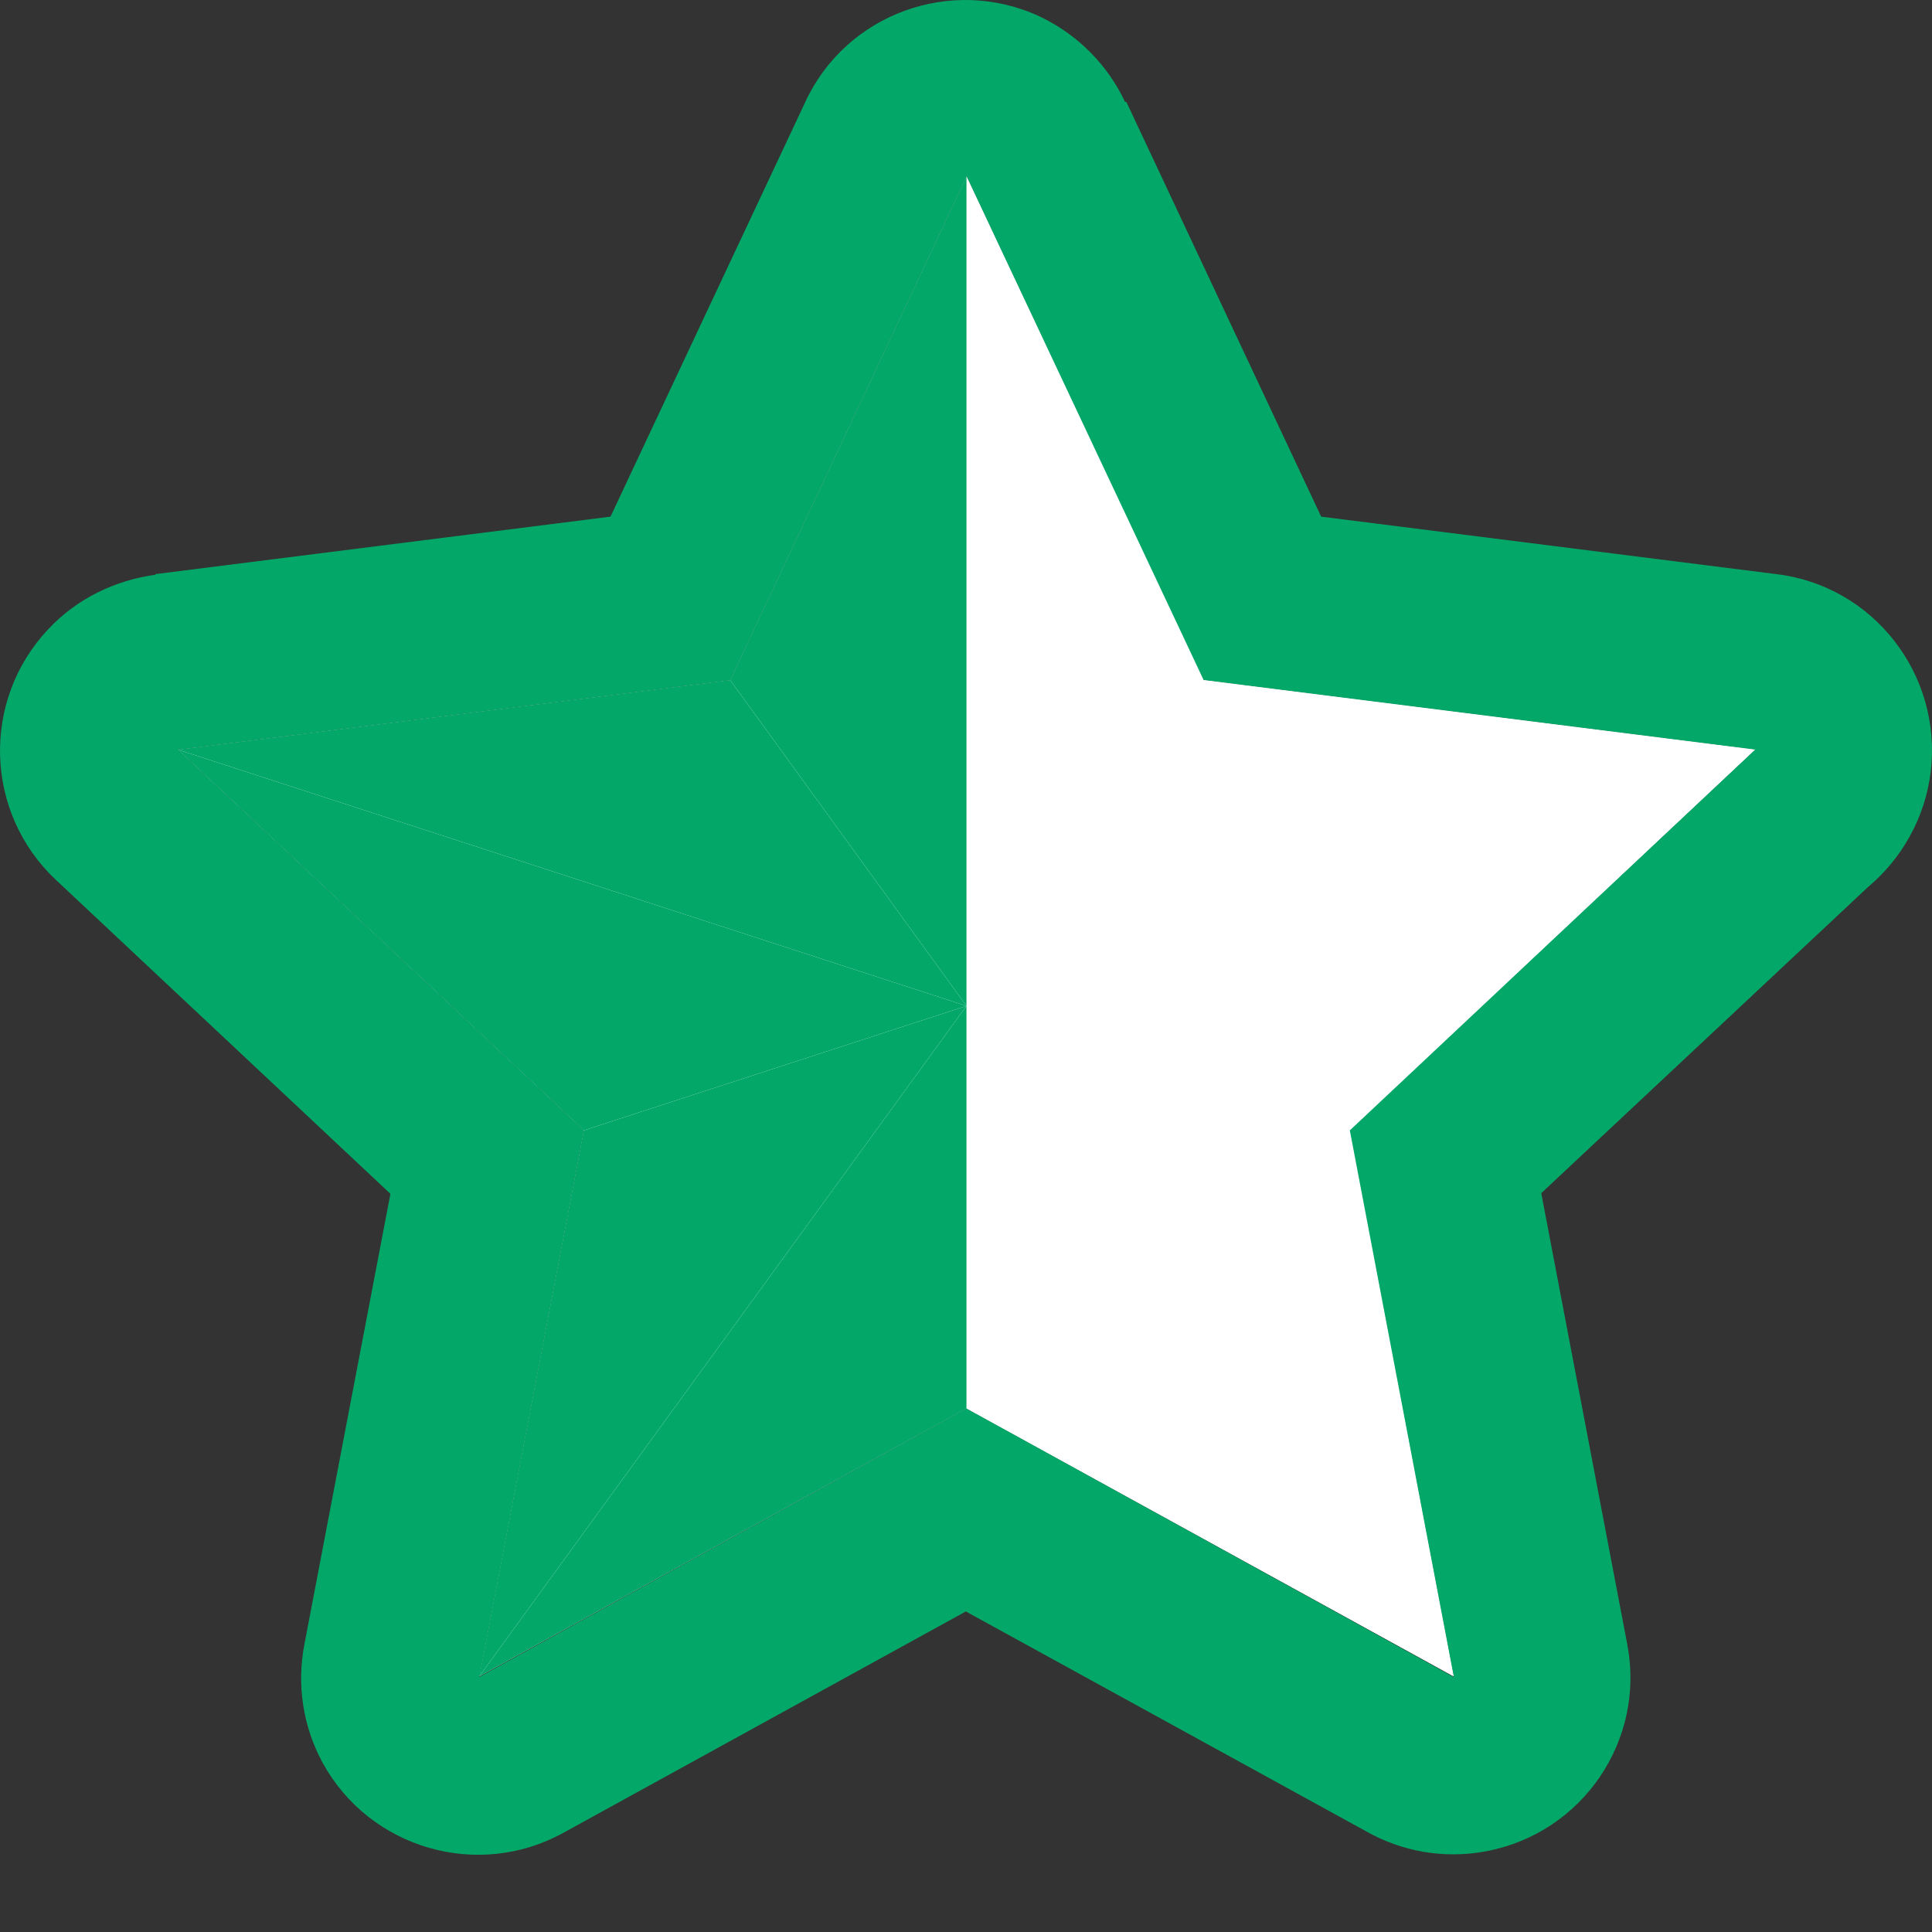 <svg width="12" height="12" viewBox="0 0 12 12" fill="none" xmlns="http://www.w3.org/2000/svg">
<rect x="0" y="0" width="12" height="12" fill="#333333" stroke="none"/>
<path fill-rule="evenodd" clip-rule="evenodd" d="M6.003 1.095L7.476 4.224L10.901 4.656L8.384 7.021L9.029 10.412L6.003 8.748L2.977 10.412L3.626 7.021L1.105 4.656L4.535 4.224L6.003 1.095Z" fill="white"/>
<path fill-rule="evenodd" clip-rule="evenodd" d="M6.996 0.633L8.206 3.209L11.033 3.566C11.636 3.638 12.064 4.19 11.992 4.792C11.958 5.081 11.81 5.336 11.602 5.51L9.573 7.411L10.107 10.212C10.222 10.807 9.832 11.384 9.233 11.498C8.966 11.549 8.703 11.498 8.486 11.375L5.999 10.009L3.499 11.384C2.968 11.677 2.298 11.482 2.005 10.951C1.878 10.717 1.844 10.459 1.89 10.217L2.425 7.415L0.345 5.463C-0.096 5.047 -0.117 4.351 0.299 3.909C0.481 3.714 0.719 3.604 0.965 3.57V3.566L3.792 3.209L5.002 0.633C5.256 0.085 5.91 -0.152 6.457 0.102C6.699 0.217 6.882 0.408 6.988 0.633H6.996ZM6.003 1.095L7.472 4.224L10.901 4.656L8.38 7.021L9.029 10.416L6.003 8.748L2.977 10.416L3.626 7.021L1.105 4.656L4.535 4.224L6.003 1.095Z" fill="#03A868"/>
<path fill-rule="evenodd" clip-rule="evenodd" d="M7.476 4.224L6.003 1.095V6.248L7.476 4.224Z" fill="white"/>
<path fill-rule="evenodd" clip-rule="evenodd" d="M7.476 4.224L10.901 4.656L6.003 6.248L7.476 4.224Z" fill="white"/>
<path fill-rule="evenodd" clip-rule="evenodd" d="M8.384 7.021L10.901 4.656L6.003 6.248L8.384 7.021Z" fill="white"/>
<path fill-rule="evenodd" clip-rule="evenodd" d="M8.384 7.021L9.029 10.412L6.003 6.248L8.384 7.021Z" fill="white"/>
<path fill-rule="evenodd" clip-rule="evenodd" d="M6.003 8.748L9.029 10.412L6.003 6.248V8.748Z" fill="white"/>
<path fill-rule="evenodd" clip-rule="evenodd" d="M6.003 8.748L2.977 10.412L6.003 6.248V8.748Z" fill="#03A868"/>
<path fill-rule="evenodd" clip-rule="evenodd" d="M3.626 7.021L2.977 10.412L6.003 6.248L3.626 7.021Z" fill="#03A868"/>
<path fill-rule="evenodd" clip-rule="evenodd" d="M3.626 7.021L1.105 4.656L6.003 6.248L3.626 7.021Z" fill="#03A868"/>
<path fill-rule="evenodd" clip-rule="evenodd" d="M4.535 4.224L1.105 4.656L6.003 6.248L4.535 4.224Z" fill="#03A868"/>
<path fill-rule="evenodd" clip-rule="evenodd" d="M4.535 4.224L6.003 1.095V6.248L4.535 4.224Z" fill="#03A868"/>
</svg>
